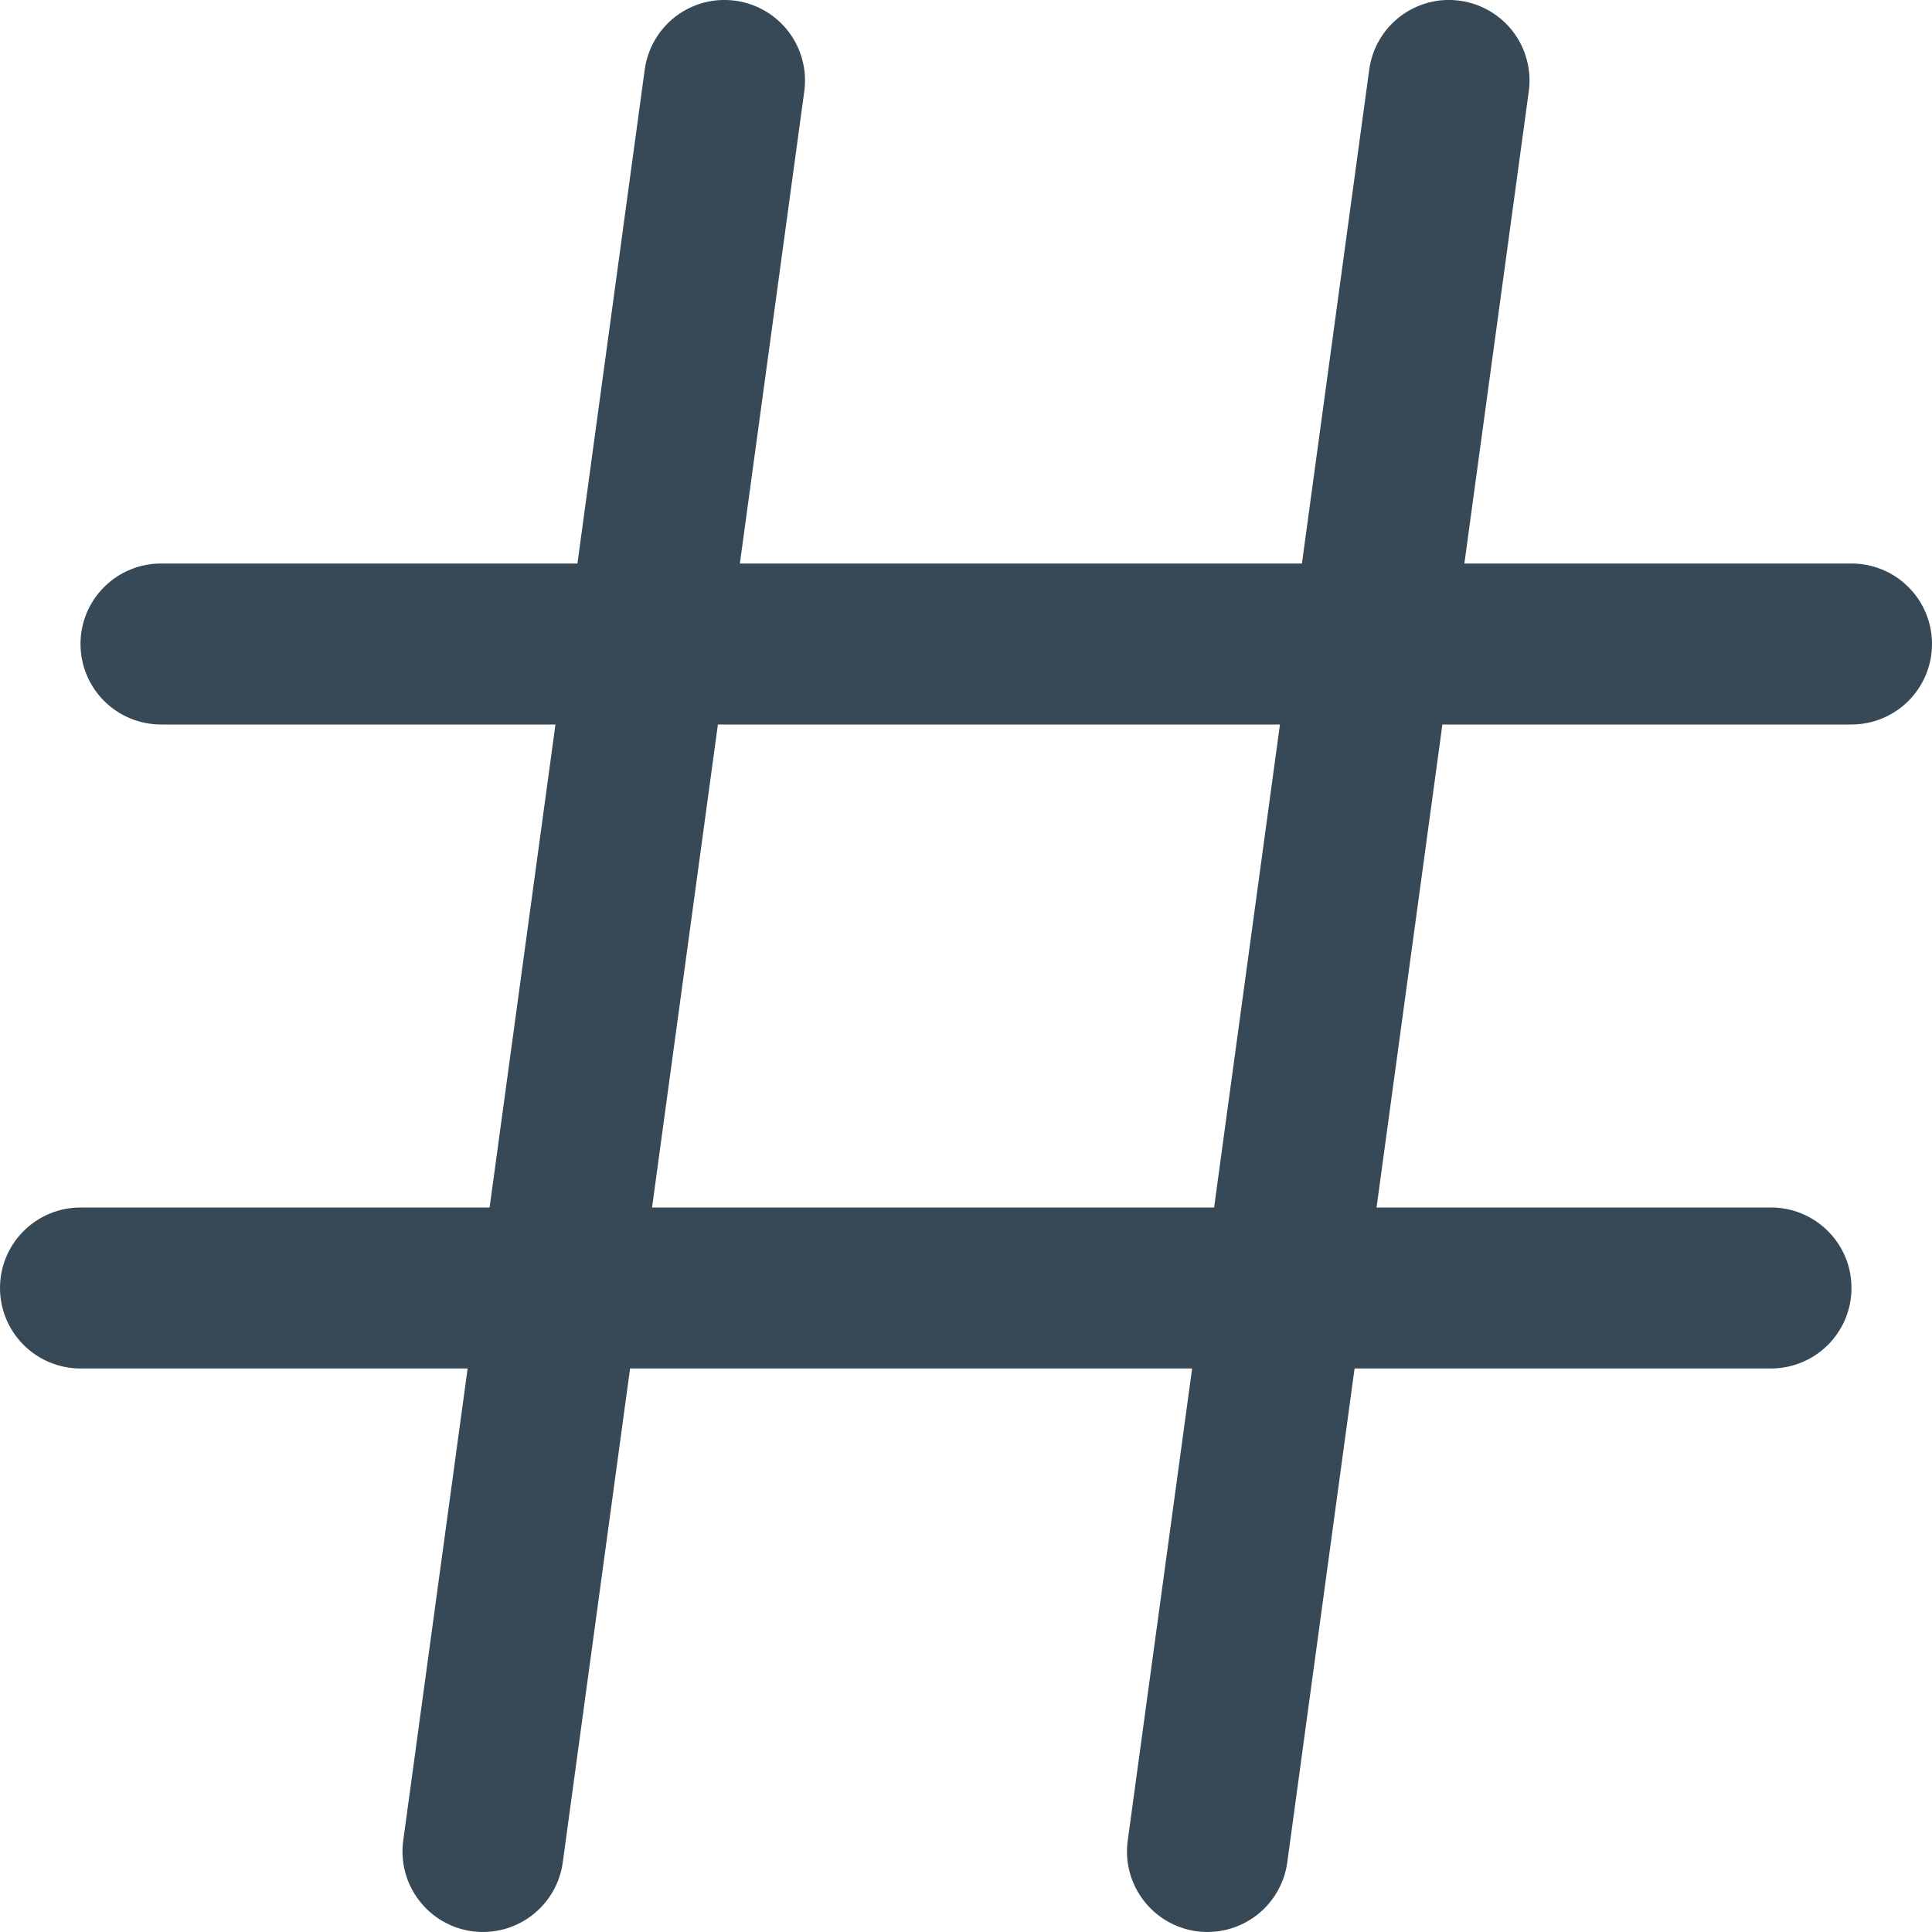<svg width="24" height="24" viewBox="0 0 24 24" fill="none" xmlns="http://www.w3.org/2000/svg">
<g clip-path="url(#clip0_74_8914)">
<path d="M23 7H18.191L18.991 1.135C19.009 1.005 19.001 0.872 18.967 0.745C18.934 0.618 18.876 0.499 18.796 0.394C18.717 0.29 18.617 0.202 18.504 0.136C18.39 0.07 18.265 0.026 18.135 0.009C18.005 -0.009 17.872 -0.001 17.745 0.032C17.619 0.066 17.499 0.124 17.395 0.203C17.29 0.283 17.202 0.382 17.136 0.496C17.07 0.609 17.027 0.735 17.009 0.865L16.173 7H9.191L9.991 1.135C10.009 1.005 10.001 0.872 9.967 0.745C9.934 0.618 9.876 0.499 9.796 0.394C9.717 0.29 9.617 0.202 9.504 0.136C9.391 0.07 9.265 0.026 9.135 0.009C9.005 -0.009 8.873 -0.001 8.745 0.032C8.618 0.066 8.499 0.124 8.395 0.203C8.29 0.283 8.202 0.382 8.136 0.496C8.07 0.609 8.027 0.735 8.009 0.865L7.173 7H2C1.735 7 1.48 7.105 1.293 7.293C1.105 7.48 1 7.734 1 8C1 8.265 1.105 8.519 1.293 8.707C1.48 8.894 1.735 9 2 9H6.9L6.082 15H1C0.735 15 0.48 15.105 0.293 15.293C0.105 15.48 0 15.734 0 16C0 16.265 0.105 16.519 0.293 16.707C0.48 16.894 0.735 17 1 17H5.809L5.009 22.865C4.973 23.128 5.043 23.394 5.204 23.605C5.364 23.816 5.602 23.955 5.865 23.991C6.128 24.026 6.394 23.956 6.605 23.796C6.816 23.635 6.955 23.398 6.991 23.135L7.827 17H14.809L14.009 22.865C13.973 23.128 14.043 23.394 14.204 23.605C14.364 23.816 14.602 23.955 14.865 23.991C15.128 24.026 15.394 23.956 15.605 23.796C15.816 23.635 15.955 23.398 15.991 23.135L16.827 17H22C22.265 17 22.52 16.894 22.707 16.707C22.895 16.519 23 16.265 23 16C23 15.734 22.895 15.48 22.707 15.293C22.52 15.105 22.265 15 22 15H17.1L17.918 9H23C23.265 9 23.52 8.894 23.707 8.707C23.895 8.519 24 8.265 24 8C24 7.734 23.895 7.48 23.707 7.293C23.52 7.105 23.265 7 23 7ZM15.082 15H8.1L8.918 9H15.9L15.082 15Z" fill="#374957"/>
</g>
<defs>
<clipPath id="clip0_74_8914">
<rect width="24" height="24" fill="white"/>
</clipPath>
</defs>
</svg>
